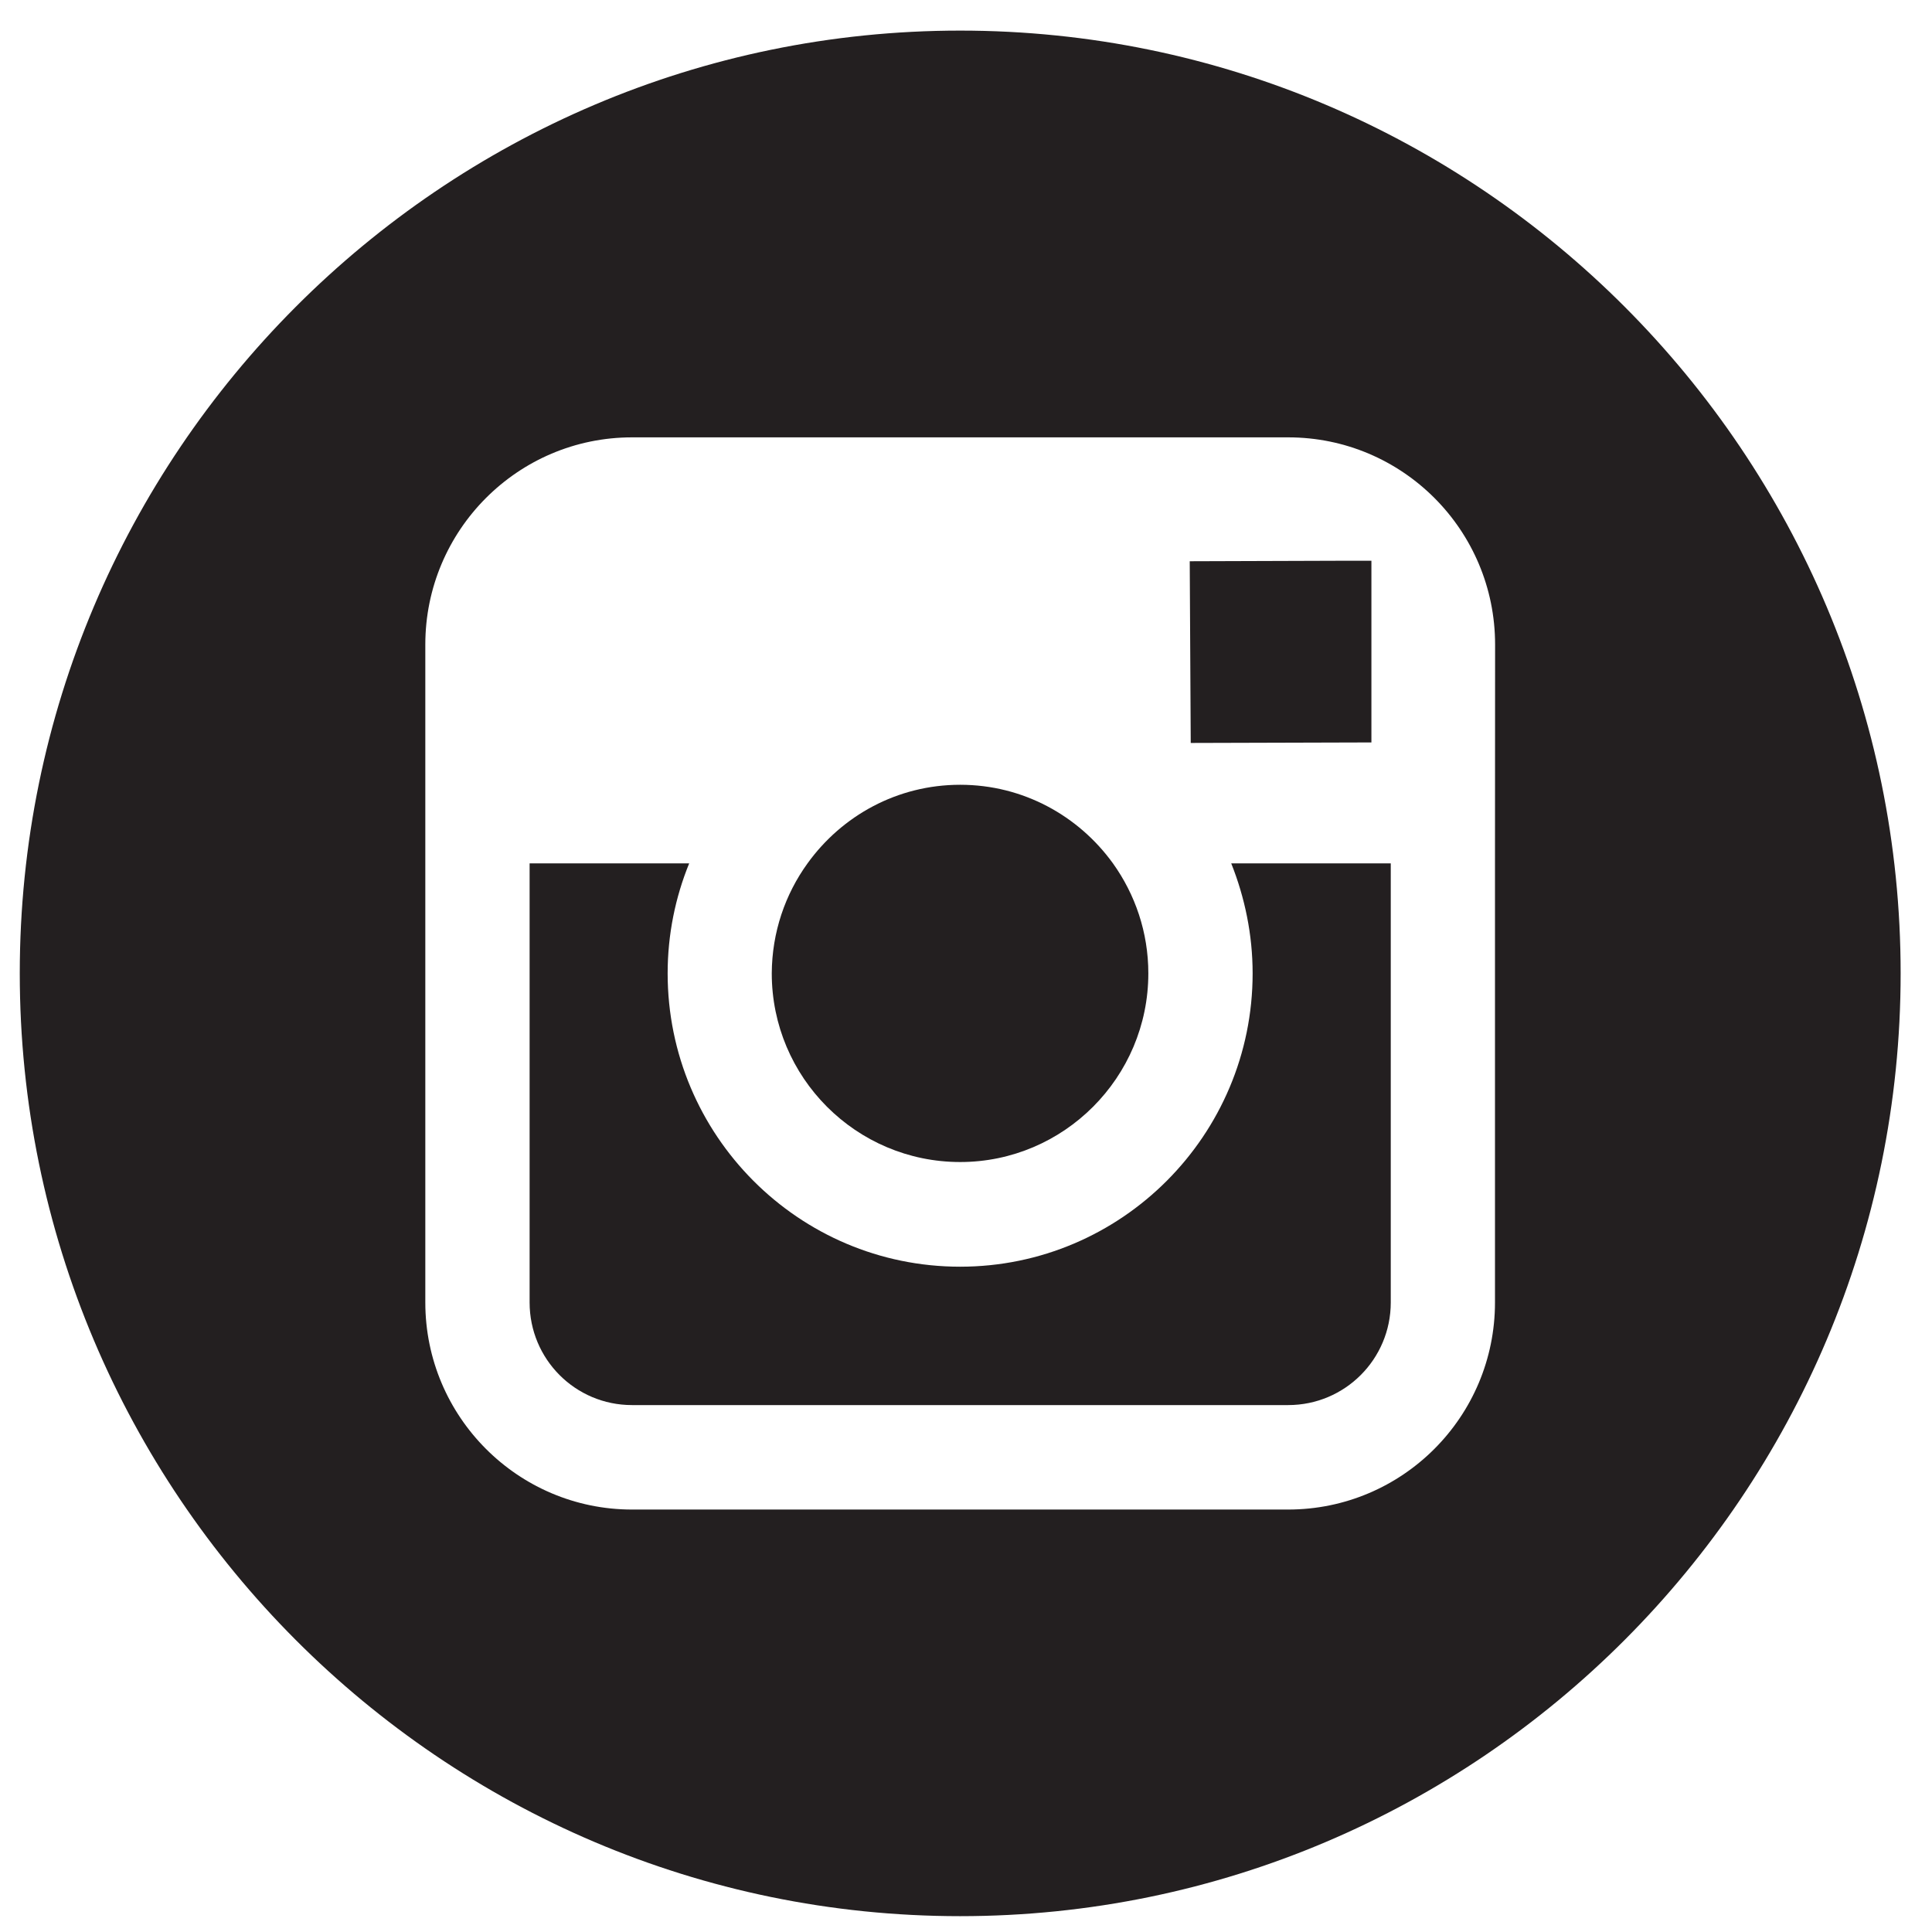 <svg width="56" height="56" viewBox="0 0 56 56" fill="none" xmlns="http://www.w3.org/2000/svg">
<path d="M27.832 33.682C30.832 33.682 33.285 31.232 33.285 28.213C33.285 27.022 32.901 25.921 32.26 25.026C31.265 23.647 29.655 22.747 27.832 22.747C26.008 22.747 24.401 23.644 23.406 25.026C22.759 25.921 22.376 27.022 22.37 28.213C22.37 31.232 24.817 33.682 27.832 33.682Z" fill="#231F20"/>
<path d="M39.751 21.52L39.751 16.253L39.063 16.253L34.485 16.268L34.514 21.535L39.751 21.52Z" fill="#231F20"/>
<path d="M27.832 0.887C12.802 0.887 0.573 13.146 0.573 28.213C0.573 43.285 12.802 55.541 27.829 55.541C42.865 55.541 55.091 43.282 55.091 28.213C55.094 13.146 42.865 0.887 27.832 0.887ZM43.333 25.026L43.333 37.752C43.333 41.064 40.652 43.755 37.336 43.755L18.319 43.755C15.014 43.755 12.328 41.064 12.328 37.752L12.328 18.683C12.328 15.367 15.014 12.677 18.319 12.677L37.339 12.677C40.655 12.677 43.336 15.37 43.336 18.683L43.333 25.026Z" fill="#231F20"/>
<path d="M36.308 28.213C36.308 32.899 32.512 36.716 27.829 36.716C23.146 36.716 19.352 32.902 19.352 28.213C19.352 27.089 19.575 26.009 19.976 25.026L15.351 25.026L15.351 37.752C15.351 39.398 16.677 40.727 18.319 40.727L37.339 40.727C38.981 40.727 40.312 39.398 40.312 37.752L40.312 25.026L35.688 25.026C36.08 26.009 36.308 27.089 36.308 28.213Z" fill="#231F20"/>
</svg>
